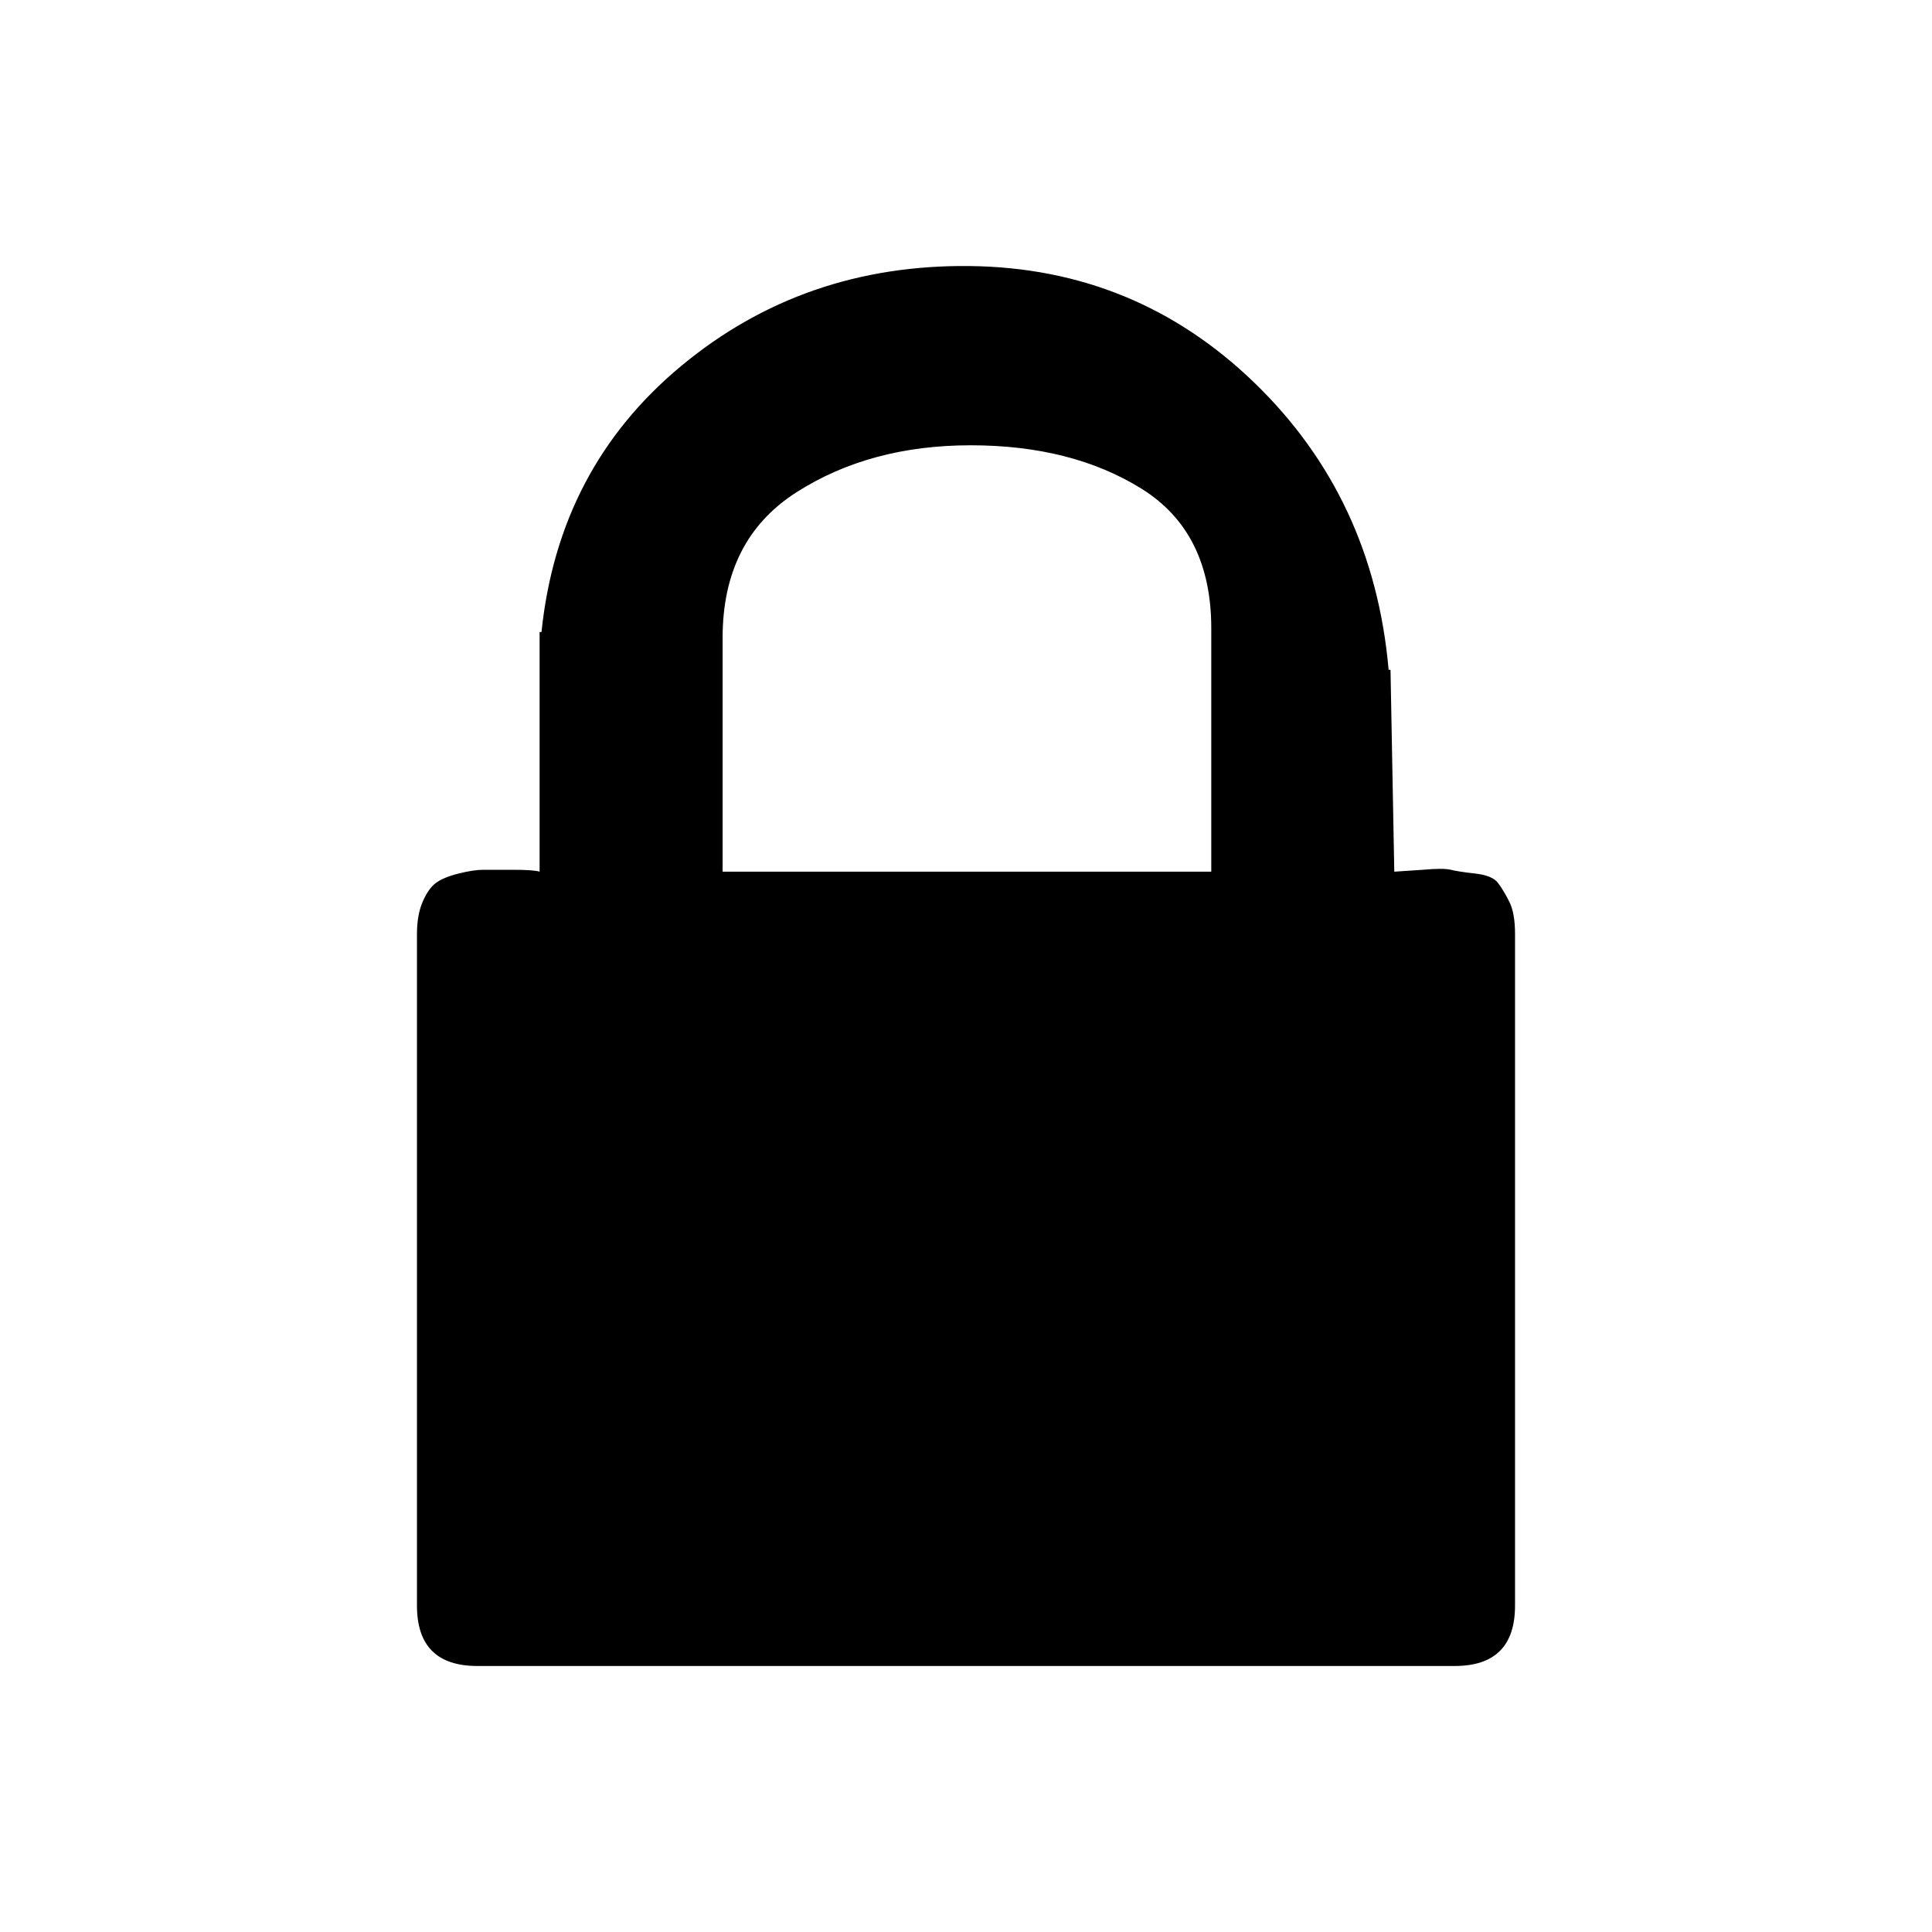 <svg xmlns="http://www.w3.org/2000/svg" width="1024" height="1024"><path d="M803 495.009v356q0 32-32 32H253q-32 0-32-32v-356q0-10 3-17t7-10q4-3 12-5t13-2h16q11 0 14 1v-127h1q9-87 74-141t153-53q88 1 151 62t71 152h1l2 107 15-1q11-1 15 0t13 2q9 1 12 5t6 10q3 6 3 17zm-161-162q0-51-37-74t-90.5-23q-53.5 0-92.5 25t-39 77v124h259v-129z" fill="currentColor"/></svg>